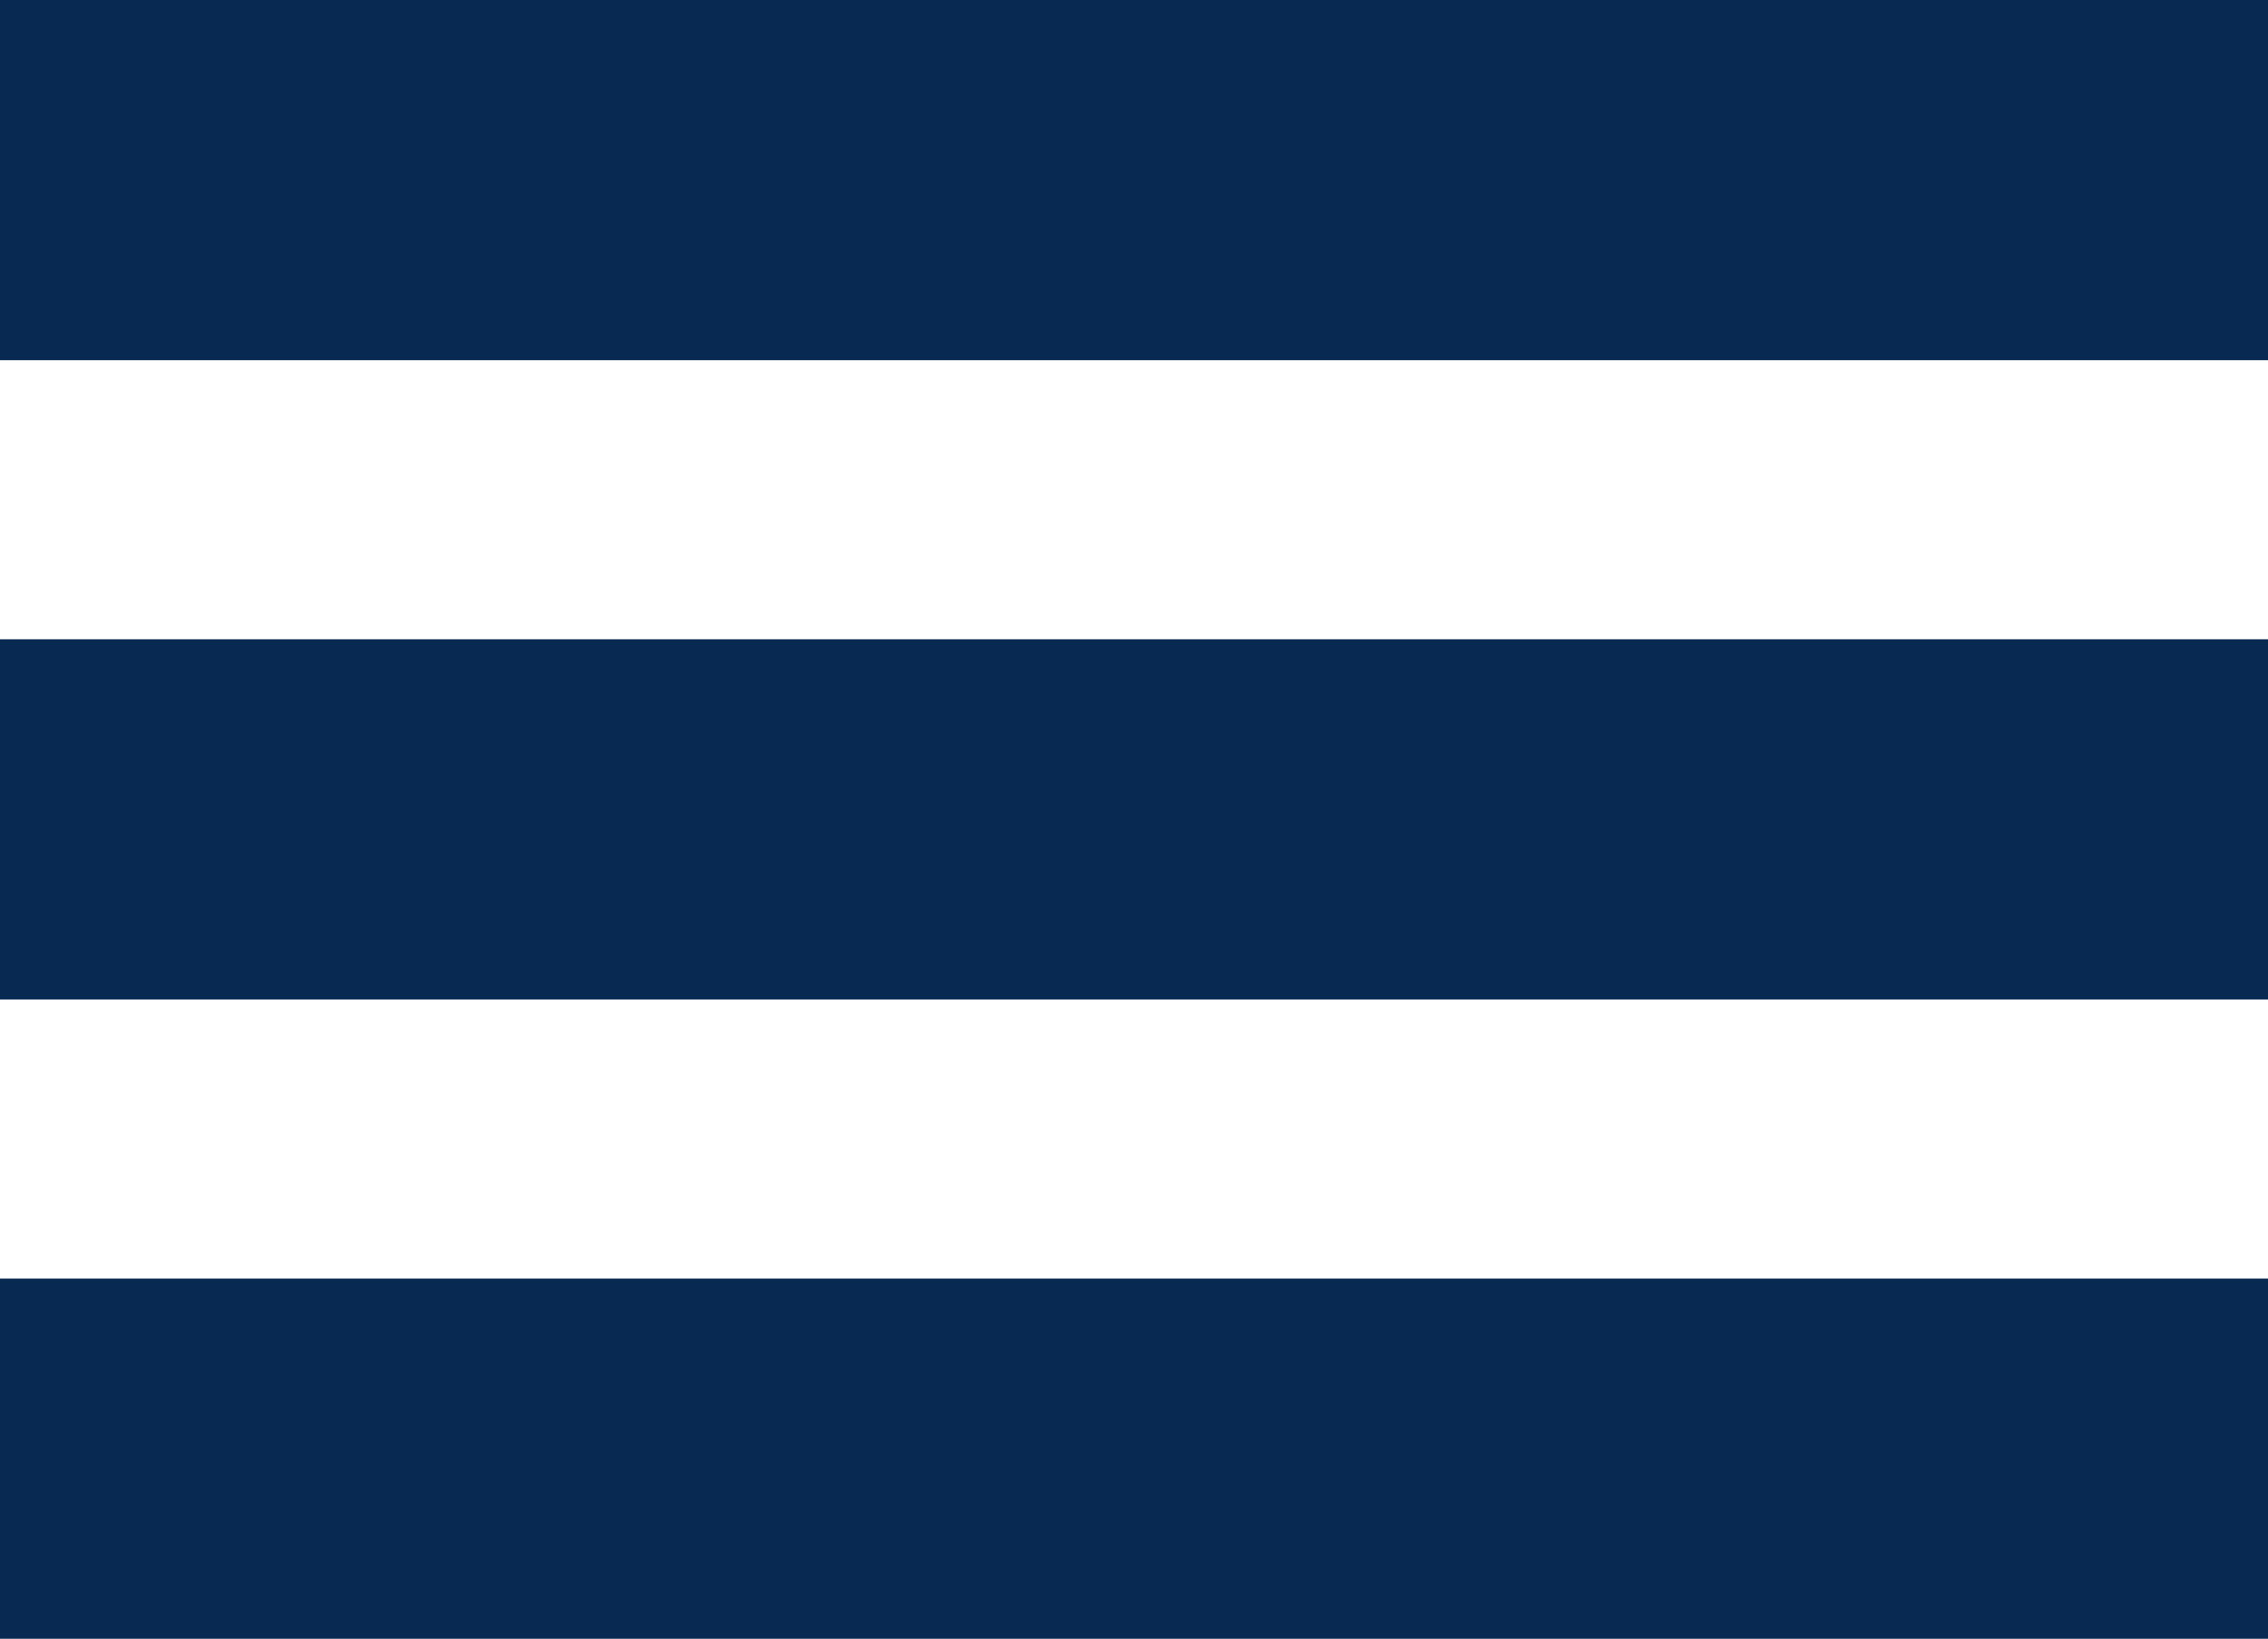 <svg xmlns="http://www.w3.org/2000/svg" width="31.477" height="22.748" viewBox="0 0 31.477 22.748">
  <g id="Group_7879" data-name="Group 7879" transform="translate(-371.023 -28)">
    <line id="Line_1" data-name="Line 1" x2="31.477" transform="translate(371.023 48.248)" fill="none" stroke="#082a52" stroke-width="5"/>
    <line id="Line_1-2" data-name="Line 1" x2="31.477" transform="translate(371.023 30.5)" fill="none" stroke="#082a52" stroke-width="5"/>
    <line id="Line_1-3" data-name="Line 1" x2="31.477" transform="translate(371.023 39.374)" fill="none" stroke="#082a52" stroke-width="5"/>
  </g>
</svg>
